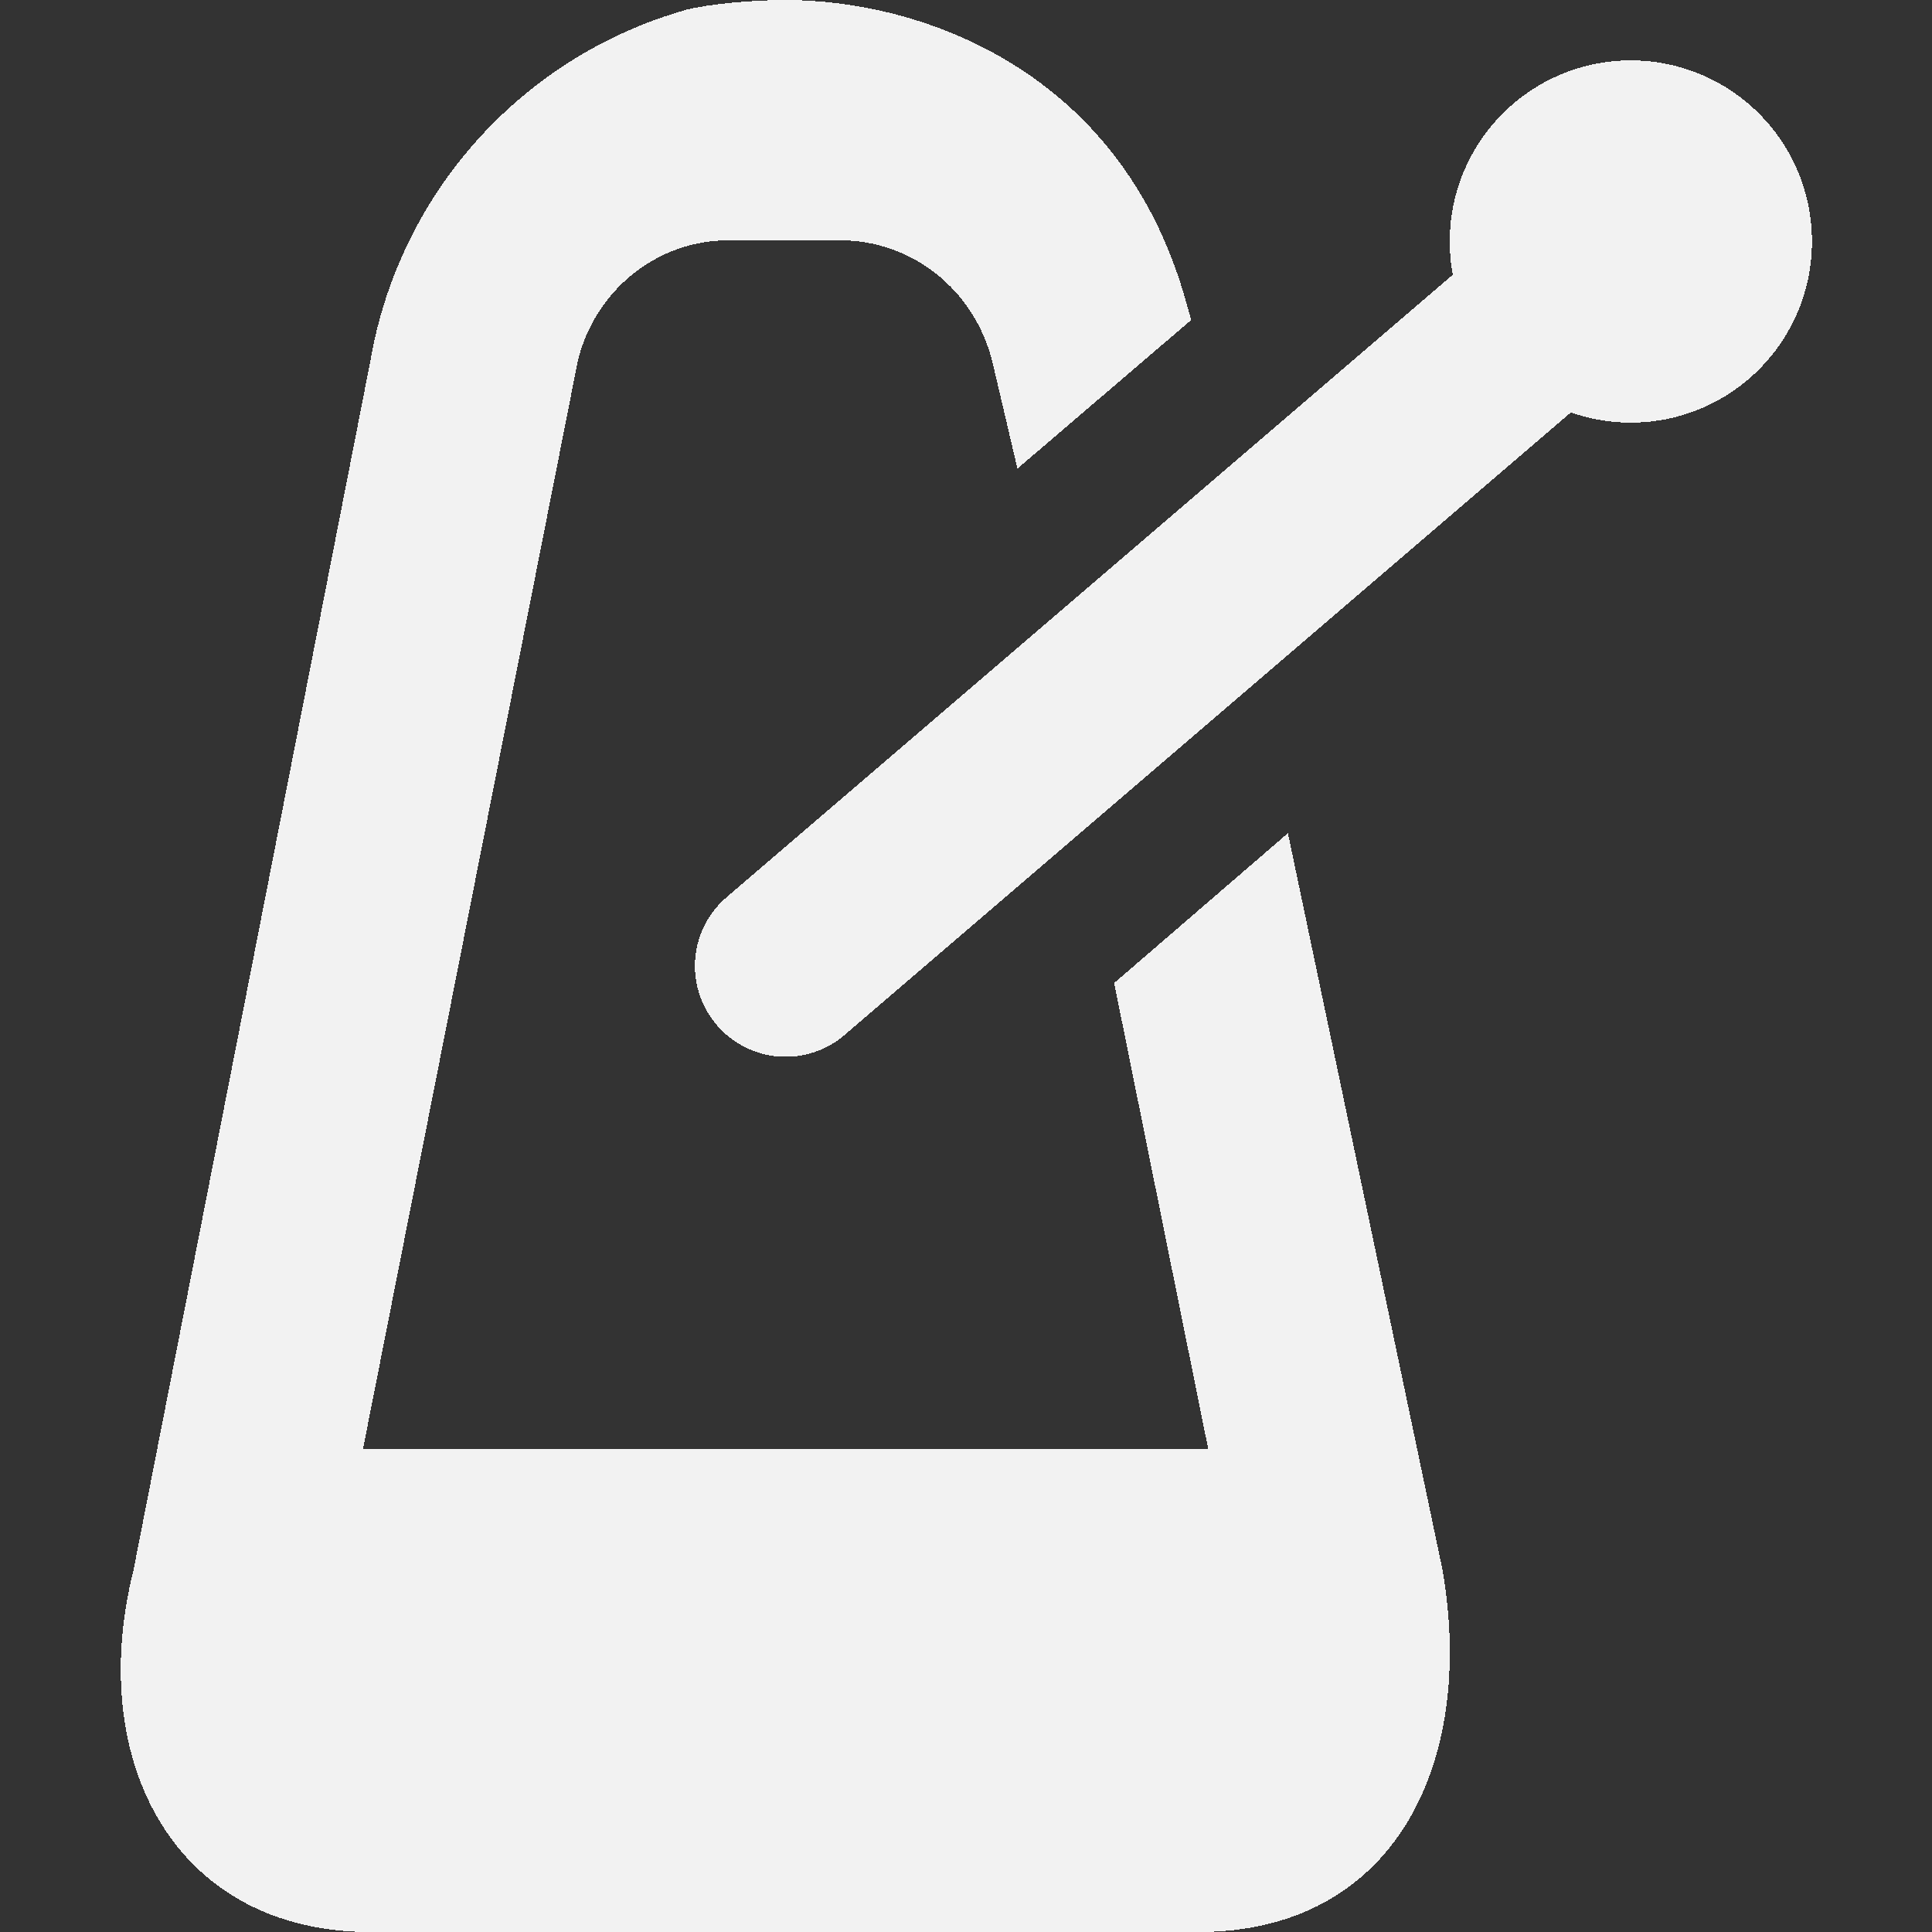<?xml version="1.0" encoding="UTF-8" standalone="no"?>
<svg
   version="1.1"
   width="16"
   height="16"
   id="svg7384"
   inkscape:version="1.3.2 (091e20ef0f, 2023-11-25, custom)"
   sodipodi:docname="metronome-symbolic.svg"
   viewBox="0 0 16 16"
   shape-rendering="crispEdges"
   xml:space="preserve"
   xmlns:inkscape="http://www.inkscape.org/namespaces/inkscape"
   xmlns:sodipodi="http://sodipodi.sourceforge.net/DTD/sodipodi-0.dtd"
   xmlns="http://www.w3.org/2000/svg"
   xmlns:svg="http://www.w3.org/2000/svg"
   xmlns:rdf="http://www.w3.org/1999/02/22-rdf-syntax-ns#"
   xmlns:cc="http://creativecommons.org/ns#"
   xmlns:dc="http://purl.org/dc/elements/1.1/"><rect x="0" y="0" width="16" height="16" fill="#333333" stroke="none"/><sodipodi:namedview
     pagecolor="#ffffff"
     bordercolor="#666666"
     borderopacity="1"
     objecttolerance="10"
     gridtolerance="10"
     guidetolerance="10"
     inkscape:pageopacity="1"
     inkscape:pageshadow="2"
     inkscape:window-width="2560"
     inkscape:window-height="1023"
     id="namedview88"
     showgrid="false"
     inkscape:zoom="32.000001"
     inkscape:cx="19.921874"
     inkscape:cy="9.1562497"
     inkscape:window-x="0"
     inkscape:window-y="0"
     inkscape:window-maximized="1"
     inkscape:current-layer="g442444"
     showborder="true"
     inkscape:snap-nodes="true"
     inkscape:snap-bbox="true"
     inkscape:bbox-paths="false"
     showguides="true"
     inkscape:guide-bbox="true"
     inkscape:snap-to-guides="true"
     inkscape:snap-grids="true"
     inkscape:snap-global="true"
     inkscape:object-nodes="true"
     inkscape:snap-bbox-midpoints="true"
     inkscape:object-paths="false"
     inkscape:snap-others="true"
     inkscape:bbox-nodes="true"
     inkscape:snap-bbox-edge-midpoints="false"
     inkscape:measure-start="56,310.597"
     inkscape:measure-end="0,0"
     inkscape:document-rotation="0"
     inkscape:snap-intersection-paths="true"
     inkscape:pagecheckerboard="false"
     inkscape:showpageshadow="false"
     inkscape:deskcolor="#ebebeb"
     borderlayer="true"><inkscape:grid
       type="xygrid"
       id="grid4866"
       empspacing="4"
       visible="false"
       enabled="true"
       snapvisiblegridlinesonly="true"
       spacingx="1px"
       spacingy="1px"
       color="#8e8eb0"
       opacity="0.294"
       empcolor="#3f3fff"
       empopacity="0.459"
       originx="-940"
       originy="-820"
       units="px" /><sodipodi:guide
       position="-20,764.007"
       orientation="-1,0"
       id="guide1"
       inkscape:locked="false"
       inkscape:label=""
       inkscape:color="rgb(0,134,229)" /><sodipodi:guide
       position="-900,764"
       orientation="-1,0"
       id="guide3"
       inkscape:locked="false"
       inkscape:label=""
       inkscape:color="rgb(0,134,229)" /><sodipodi:guide
       position="-20,764"
       orientation="0,1"
       id="guide4"
       inkscape:locked="false"
       inkscape:label=""
       inkscape:color="rgb(0,134,229)" /><inkscape:grid
       id="grid250"
       units="px"
       originx="-940"
       originy="-820"
       spacingx="0.5"
       spacingy="0.5"
       empcolor="#000000"
       empopacity="0.039"
       color="#000000"
       opacity="0.055"
       empspacing="0"
       dotted="true"
       gridanglex="30"
       gridanglez="30"
       visible="false" /></sodipodi:namedview><title
     id="title9167">Gnome Symbolic Icon Theme</title><defs
     id="defs7386" /><g
     inkscape:groupmode="layer"
     id="layer4"
     inkscape:label="tools"
     transform="translate(-940,-820)"><g
       style="fill:#f2f2f2;fill-opacity:1;stroke:none"
       id="g442444"
       transform="translate(939.006,820)"
       inkscape:label="bpm tempo rhythm beat pulse pendulum timing"
       inkscape:export-filename="g442444.svg"
       inkscape:export-xdpi="96"
       inkscape:export-ydpi="96"><title
         id="title40-6-3">metronome</title><path
         d="M 7.5,0 C 7.24,0 6.88,0.03 6.68,0.08 5.319,0.464 4.3,1.596 4.061,2.99 L 2.1,13 c -0.4,1.6 0.351,3 1.961,3 h 6.859 c 1.61,0 2.3,-1.38 2.02,-3 L 11.66,6.9 10.221,8.141 11,12 H 4 L 5.779,2.99 c 0.14,-0.58 0.65,-1 1.25,-1 h 0.92 c 0.6,0 1.112,0.41 1.262,1 L 9.42,3.881 10.859,2.65 10.811,2.48 C 10.27,0.572 8.615,0 7.5,0 Z"
         style="display:inline;fill:#f2f2f2;fill-opacity:1;stroke:none"
         id="path1-8-3-0"
         inkscape:label="path1"
         sodipodi:nodetypes="scccssccccccssccccs"><title
           id="title1-4-0-5">metronome</title></path><path
         style="color:#000000;display:inline;stroke-linecap:round;stroke-linejoin:bevel;-inkscape-stroke:none;stroke:none;fill:#f2f2f2"
         d="m 14.557,1.252 a 0.75,0.75 0 0 0 -0.545,0.178 l -7,6 a 0.75,0.75 0 0 0 -0.082,1.059 0.75,0.75 0 0 0 1.059,0.082 l 7,-6 a 0.75,0.75 0 0 0 0.082,-1.059 0.75,0.75 0 0 0 -0.514,-0.26 z"
         id="path16"
         inkscape:label="stick" /><circle
         style="display:inline;fill:#f2f2f2;fill-opacity:1;stroke-width:3;stroke-opacity:0.495;stroke:none"
         id="path2"
         cx="972.5"
         cy="822"
         r="1.5"
         inkscape:label="circle"
         transform="translate(-958,-820)" /></g></g></svg>
